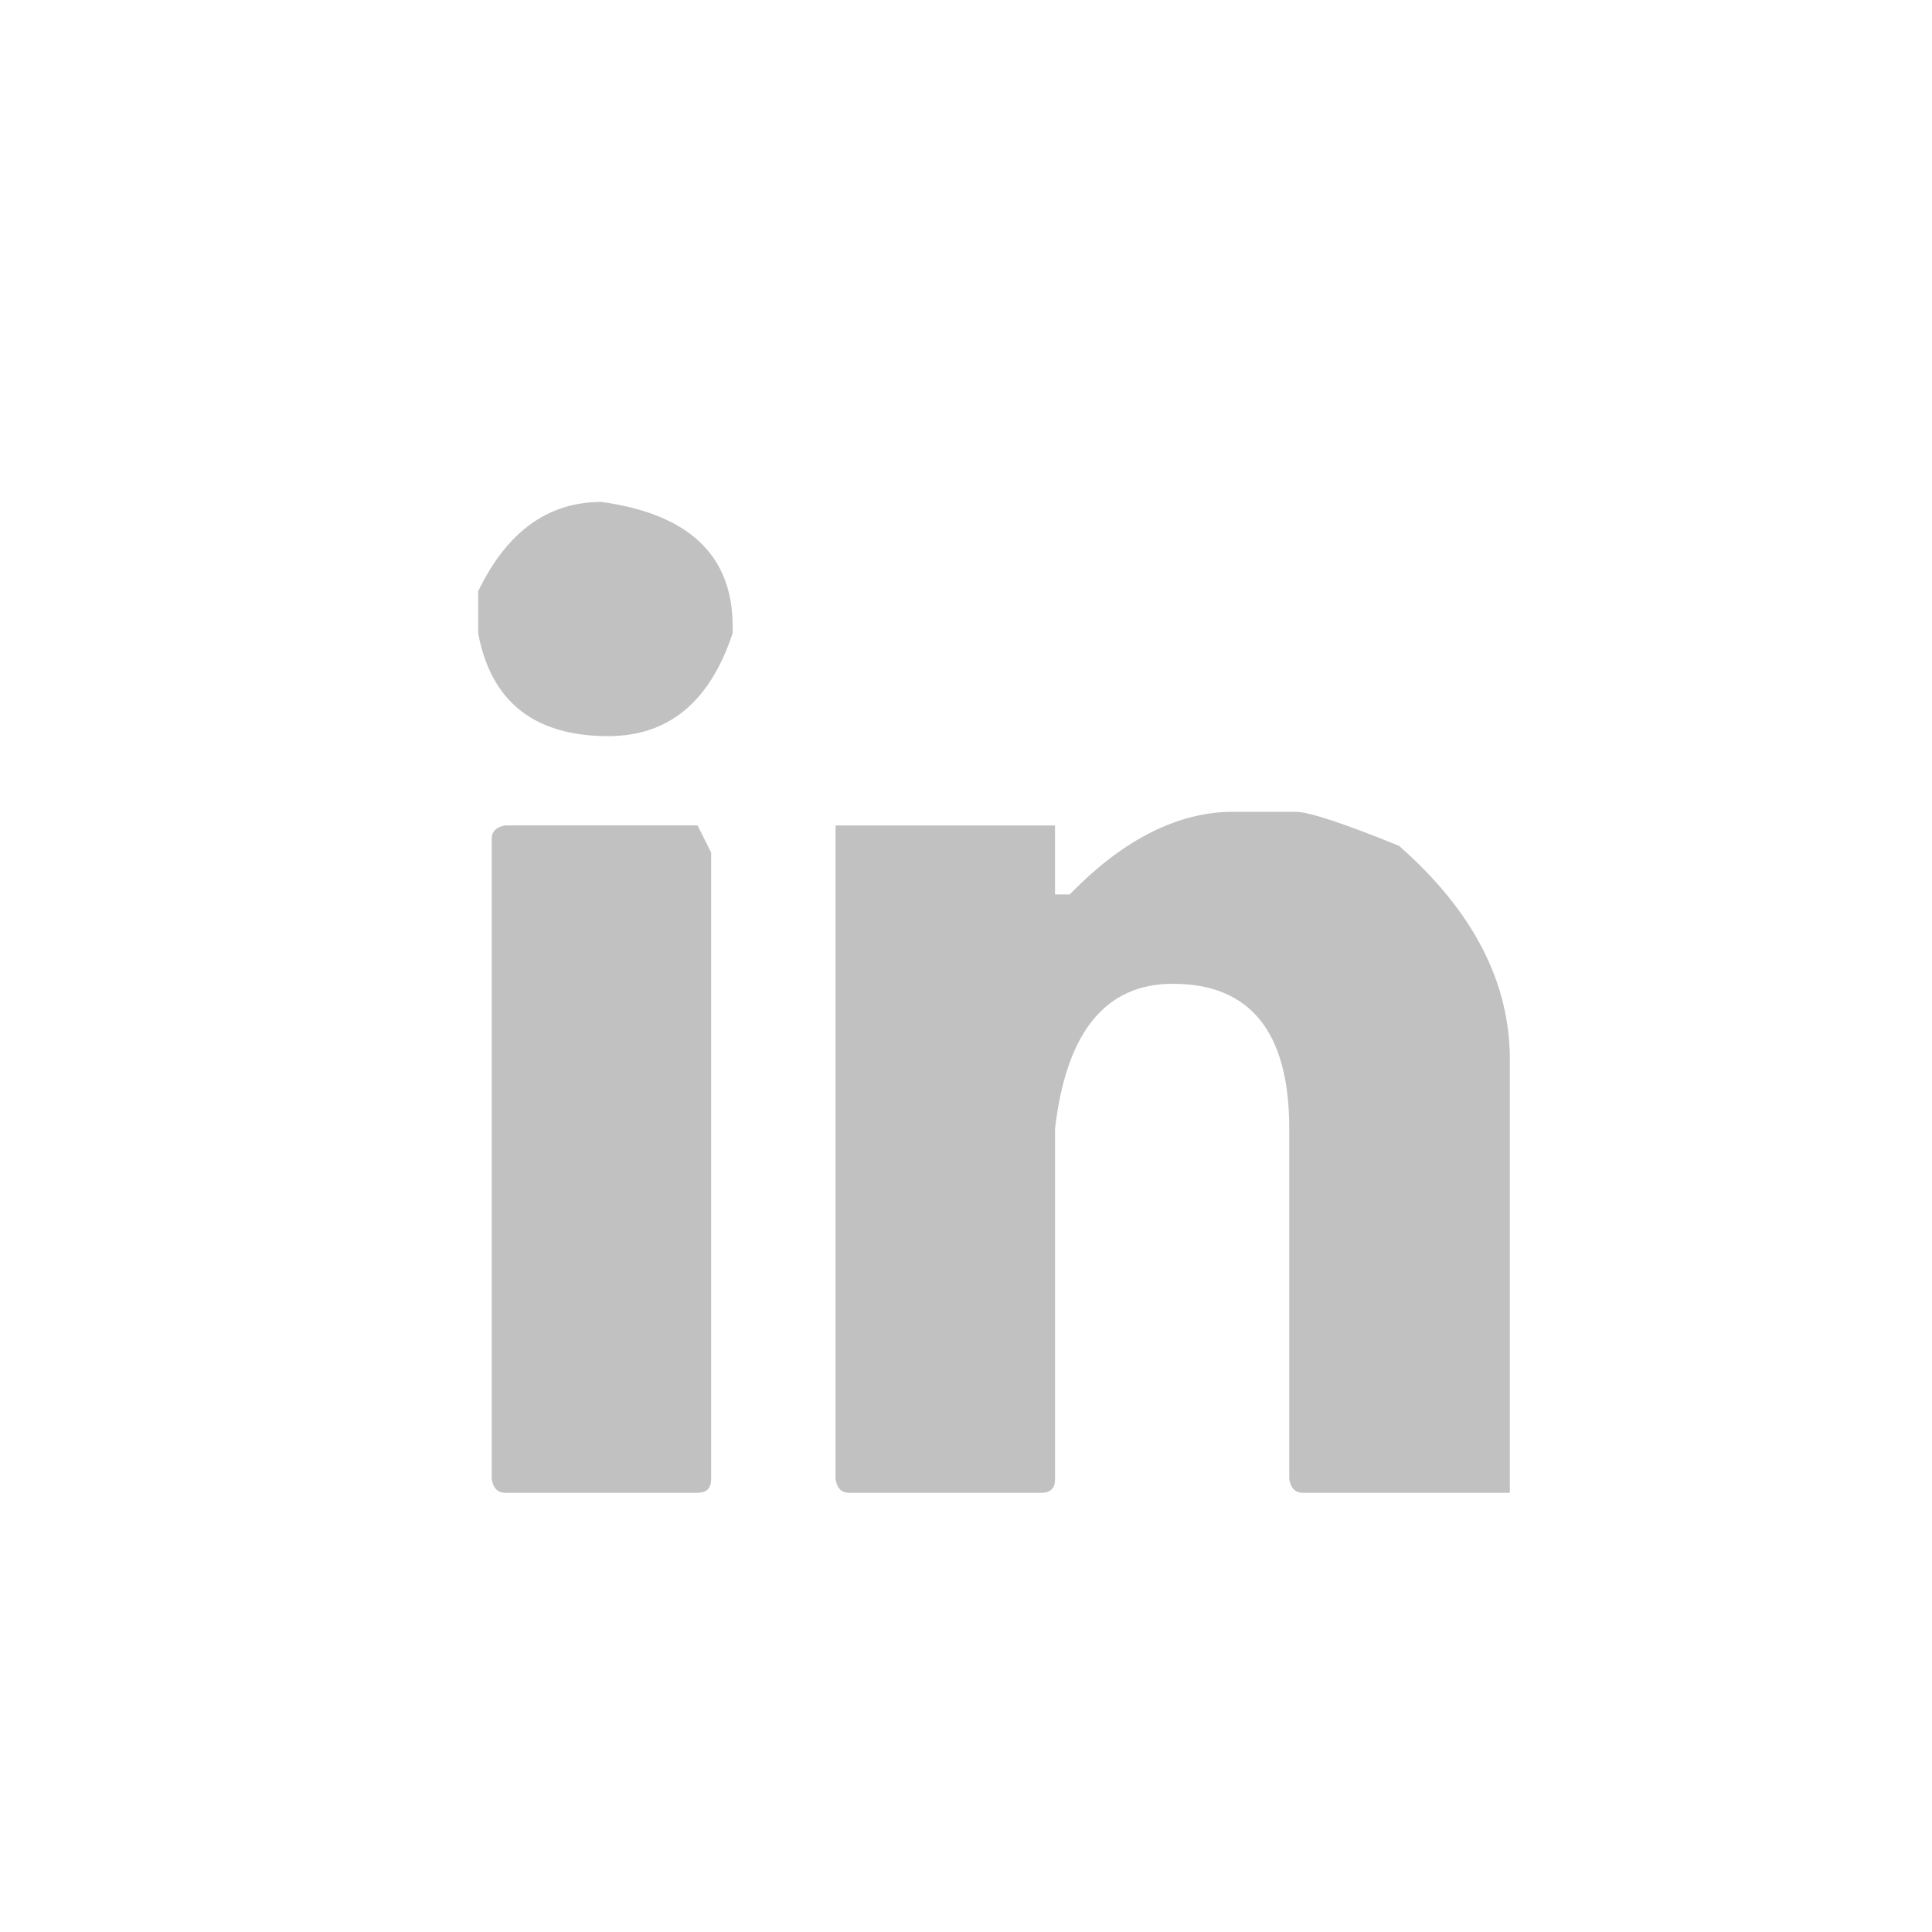 <?xml version="1.0" encoding="utf-8"?>
<!-- Generator: Adobe Illustrator 16.0.3, SVG Export Plug-In . SVG Version: 6.00 Build 0)  -->
<!DOCTYPE svg PUBLIC "-//W3C//DTD SVG 1.1//EN" "http://www.w3.org/Graphics/SVG/1.1/DTD/svg11.dtd">
<svg version="1.1" id="Layer_1" xmlns="http://www.w3.org/2000/svg" xmlns:xlink="http://www.w3.org/1999/xlink" x="0px" y="0px"
	 width="68.031px" height="68.032px" viewBox="0 0 68.031 68.032" enable-background="new 0 0 68.031 68.032" xml:space="preserve">
<g>
	<path fill="#C1C1C1" d="M16.837,20.822v1.474c0.451,2.416,1.979,3.625,4.581,3.625c2.123,0,3.583-1.208,4.381-3.625v-0.241
		c0-2.496-1.54-3.957-4.62-4.38C19.292,17.675,17.847,18.724,16.837,20.822z"/>
	<path fill="#C1C1C1" d="M17.315,29.544v22.542c0.052,0.317,0.212,0.479,0.477,0.479h6.771c0.318,0,0.478-0.16,0.478-0.479V30.021
		l-0.478-0.956h-6.771C17.475,29.119,17.315,29.279,17.315,29.544z"/>
	<path fill="#C1C1C1" d="M37.667,31.496H37.15v-2.43h-7.728v23.021c0.053,0.318,0.212,0.479,0.479,0.479h6.771
		c0.317,0,0.479-0.159,0.479-0.479V39.741c0.396-3.398,1.777-5.099,4.143-5.099c2.736,0,4.104,1.7,4.104,5.099v12.346
		c0.053,0.318,0.213,0.479,0.479,0.479h7.289V37.311c0-2.736-1.303-5.244-3.903-7.528c-1.967-0.797-3.175-1.195-3.623-1.195h-2.433
		C41.317,28.668,39.474,29.637,37.667,31.496z"/>
</g>
<path fill="#00FFFF" d="M266.281,0h1.641c7.36,0,14.709,2.837,22.047,8.511c5.445,5.469,8.771,10.391,9.979,14.766
	c0.819,1.822,1.367,3.902,1.643,6.237c0.271,2.336,0.41,3.856,0.41,4.563v1.845v1.471c-0.548,5.036-1.652,9.264-3.313,12.682
	c-3.67,7.428-9.274,13.032-16.817,16.815c-5.398,2.233-10.253,3.351-14.562,3.351h-0.41c-8.703,0-16.668-3.191-23.893-9.57
	c-4.533-4.717-7.371-8.877-8.51-12.477c-1.254-2.803-2.086-6.336-2.495-10.596v-4.375c0-7.154,2.976-14.424,8.921-21.807
	C248.714,3.806,257.167,0,266.281,0z M252.986,22.422v1.265c0.387,2.073,1.697,3.11,3.931,3.11c1.821,0,3.075-1.037,3.76-3.11V23.48
	c0-2.141-1.32-3.395-3.966-3.759C255.093,19.722,253.852,20.622,252.986,22.422z M253.396,29.907v19.345
	c0.045,0.272,0.182,0.41,0.408,0.41h5.812c0.274,0,0.409-0.138,0.409-0.41V30.317l-0.409-0.82h-5.812
	C253.533,29.543,253.396,29.68,253.396,29.907z M270.861,31.582h-0.443v-2.085h-6.631v19.755c0.045,0.272,0.182,0.41,0.41,0.41
	h5.811c0.271,0,0.41-0.138,0.41-0.41V38.657c0.341-2.916,1.525-4.375,3.556-4.375c2.348,0,3.521,1.458,3.521,4.375v10.596
	c0.046,0.273,0.183,0.41,0.411,0.41h6.255v-13.09c0-2.348-1.117-4.5-3.351-6.461c-1.688-0.684-2.725-1.025-3.109-1.025h-2.086
	C273.994,29.155,272.411,29.987,270.861,31.582z"/>
</svg>
